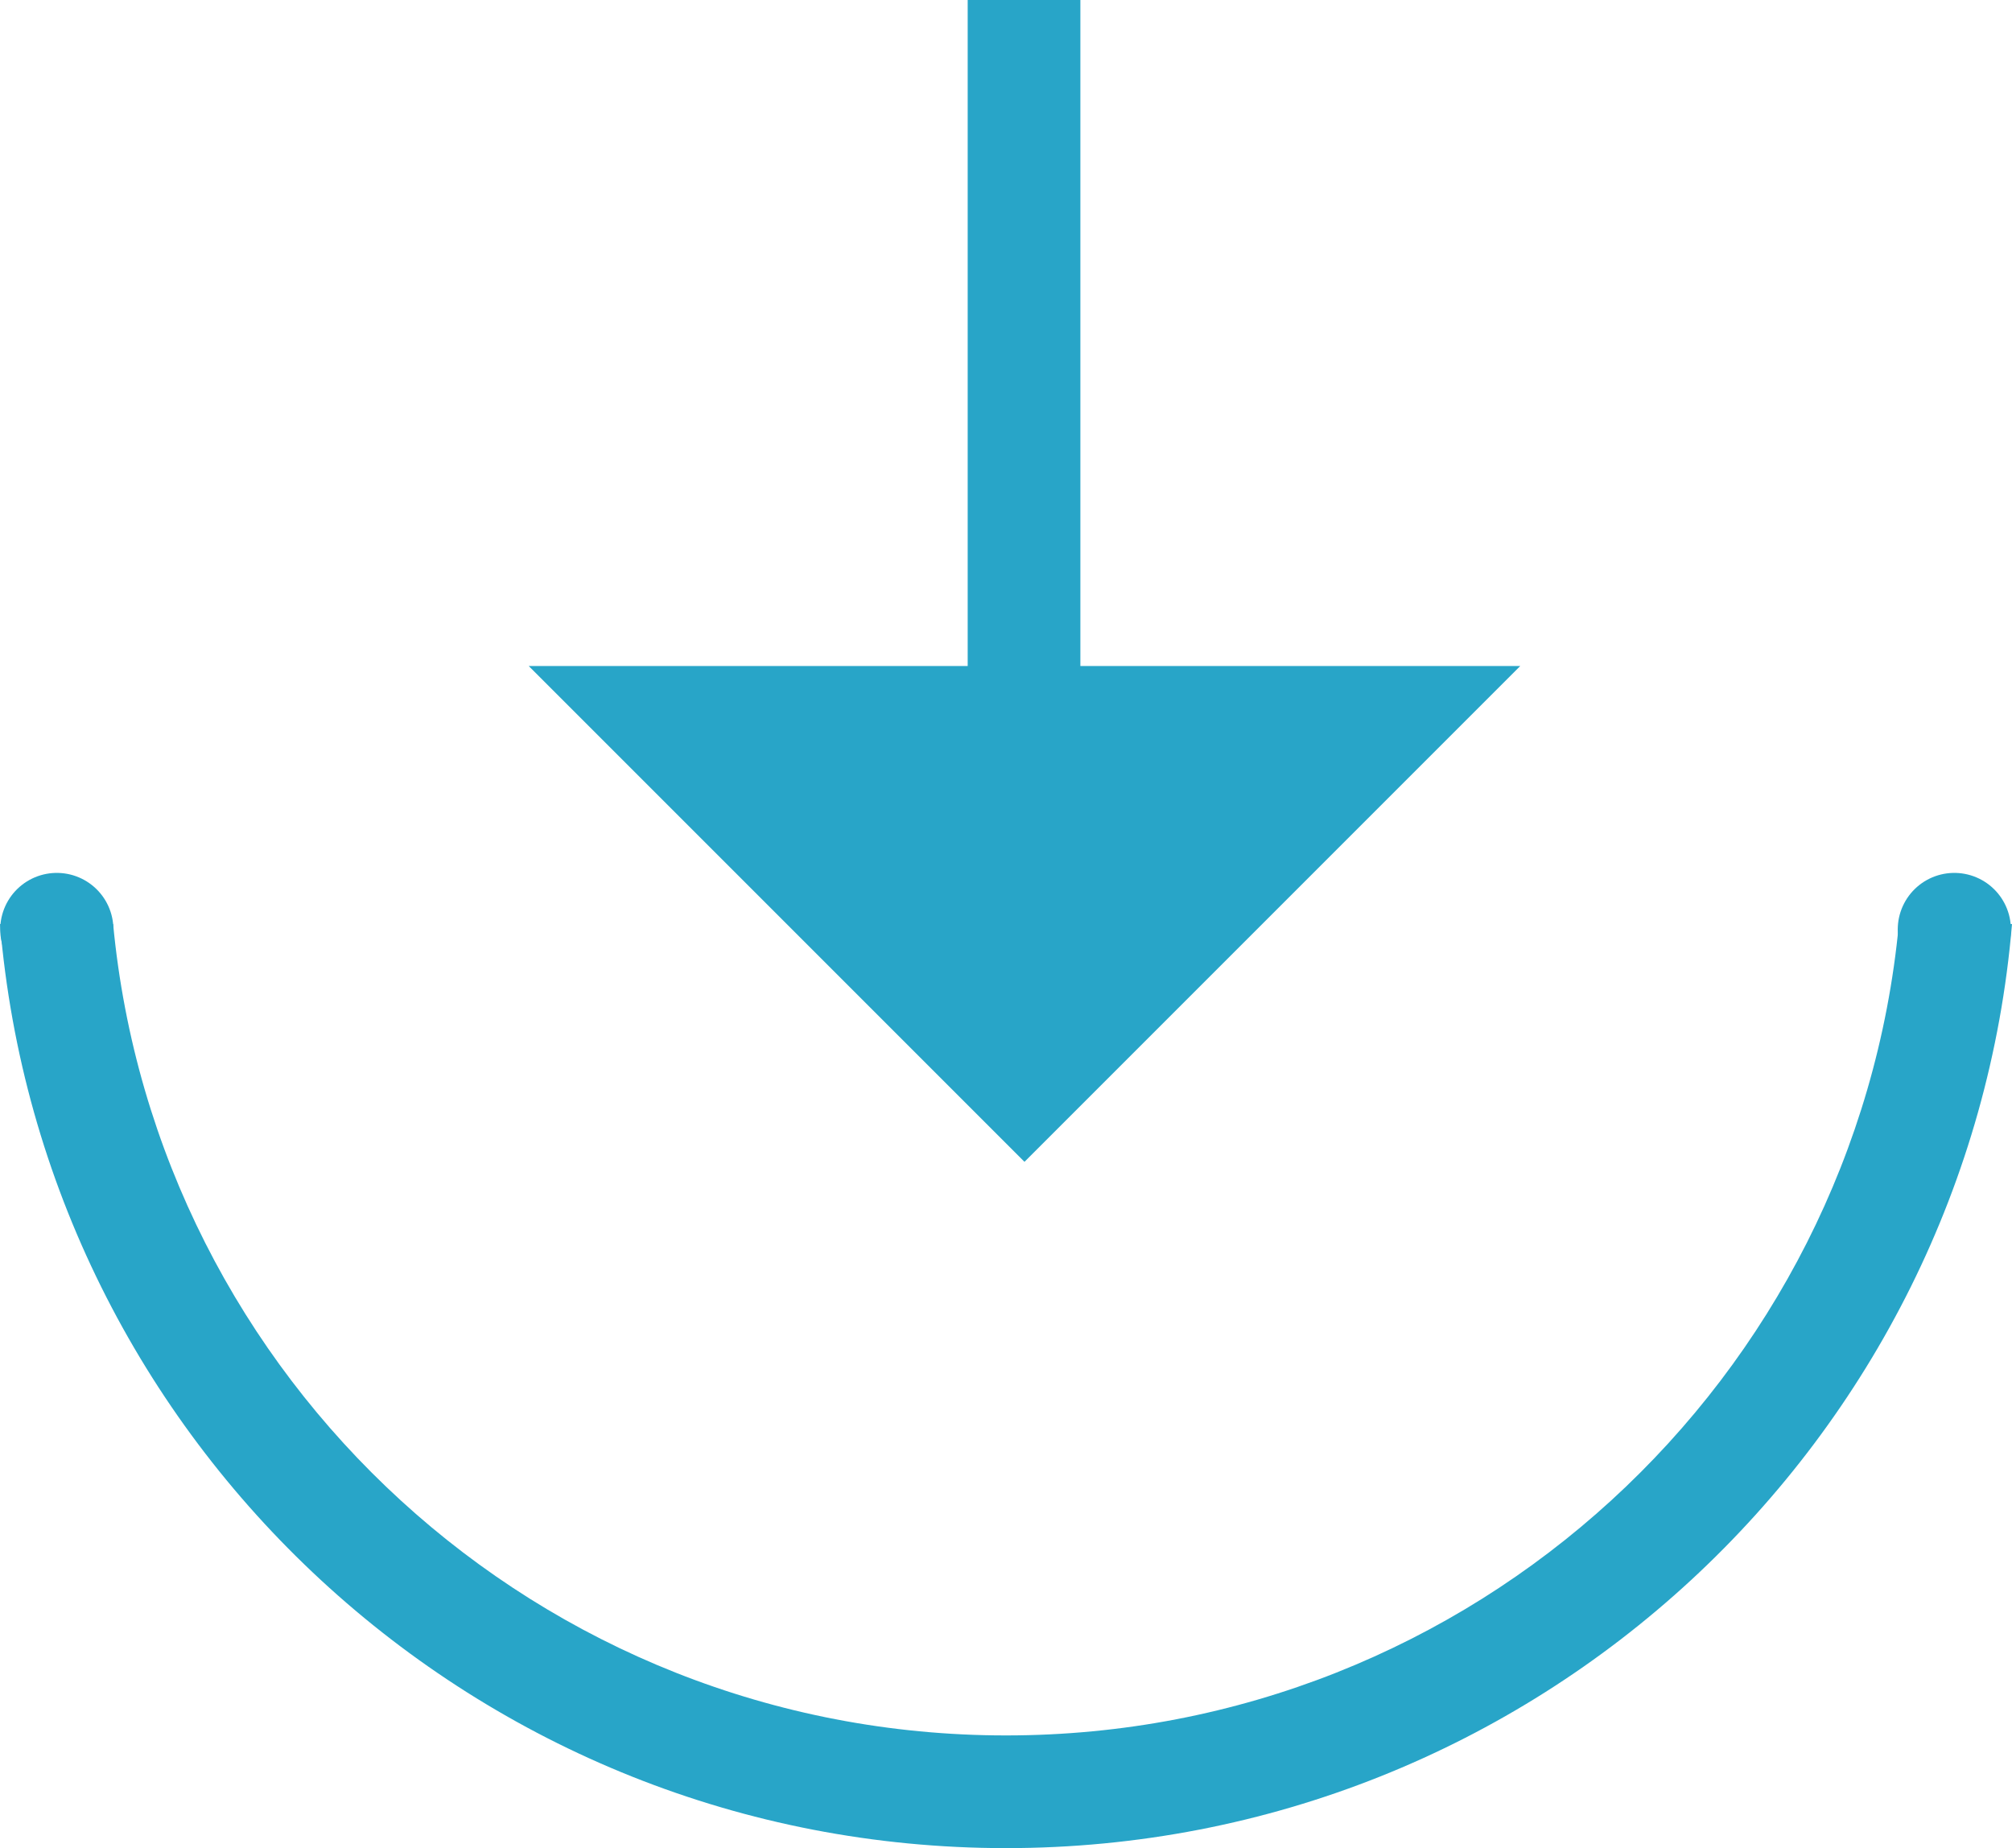 <?xml version="1.0" encoding="UTF-8" standalone="no"?>
<svg
   xmlns:dc="http://purl.org/dc/elements/1.1/"
   xmlns:cc="http://creativecommons.org/ns#"
   xmlns:rdf="http://www.w3.org/1999/02/22-rdf-syntax-ns#"
   xmlns:svg="http://www.w3.org/2000/svg"
   xmlns="http://www.w3.org/2000/svg"
   xmlns:sodipodi="http://sodipodi.sourceforge.net/DTD/sodipodi-0.dtd"
   xmlns:inkscape="http://www.inkscape.org/namespaces/inkscape"
   inkscape:version="1.0 (4035a4fb49, 2020-05-01)"
   sodipodi:docname="deposit.svg"
   version="1.1"
   viewBox="0 0 446.4 410"
   data-name="Layer 1"
   id="Layer_1">
  <sodipodi:namedview
     inkscape:current-layer="Layer_1"
     inkscape:window-maximized="0"
     inkscape:window-y="32"
     inkscape:window-x="0"
     inkscape:cy="94.430999"
     inkscape:cx="83.039508"
     inkscape:zoom="0.71745469"
     showgrid="false"
     id="namedview19"
     inkscape:window-height="768"
     inkscape:window-width="1262"
     inkscape:pageshadow="2"
     inkscape:pageopacity="0"
     guidetolerance="10"
     gridtolerance="10"
     objecttolerance="10"
     borderopacity="1"
     bordercolor="#666666"
     pagecolor="#ffffff" />
  <defs
     id="defs4">
    <style
       id="style2">.cls-1{fill:#28a5c8;}.cls-2,.cls-3{fill:none;stroke:#28a5c8;stroke-miterlimit:10;}.cls-2{stroke-linecap:round;stroke-width:25.1px;}.cls-3{stroke-width:25px;}</style>
  </defs>
  <title
     id="title6">icon_withdrawal</title>
  <path
     id="path8"
     transform="translate(-16.8 -20)"
     d="M438.1,225C428.54,326,343.49,405,240,405S51.46,326,41.9,225H16.8C26.44,339.82,122.69,430,240,430s213.56-90.18,223.2-205Z"
     class="cls-1" />
  <line
     id="line10"
     y2="206.2"
     x2="12.61"
     y1="206.2"
     x1="12.6"
     class="cls-2" />
  <line
     id="line12"
     y2="206.2"
     x2="433.61"
     y1="206.2"
     x1="433.6"
     class="cls-2" />
  <line
     id="line14"
     y2="0"
     x2="227.2"
     y1="180"
     x1="227.2"
     class="cls-3" />
  <polygon
     transform="matrix(1,0,0,-1,0,257.75)"
     id="polygon16"
     points="117.3,110 337.3,110 227.3,0 "
     class="cls-1" />
</svg>
